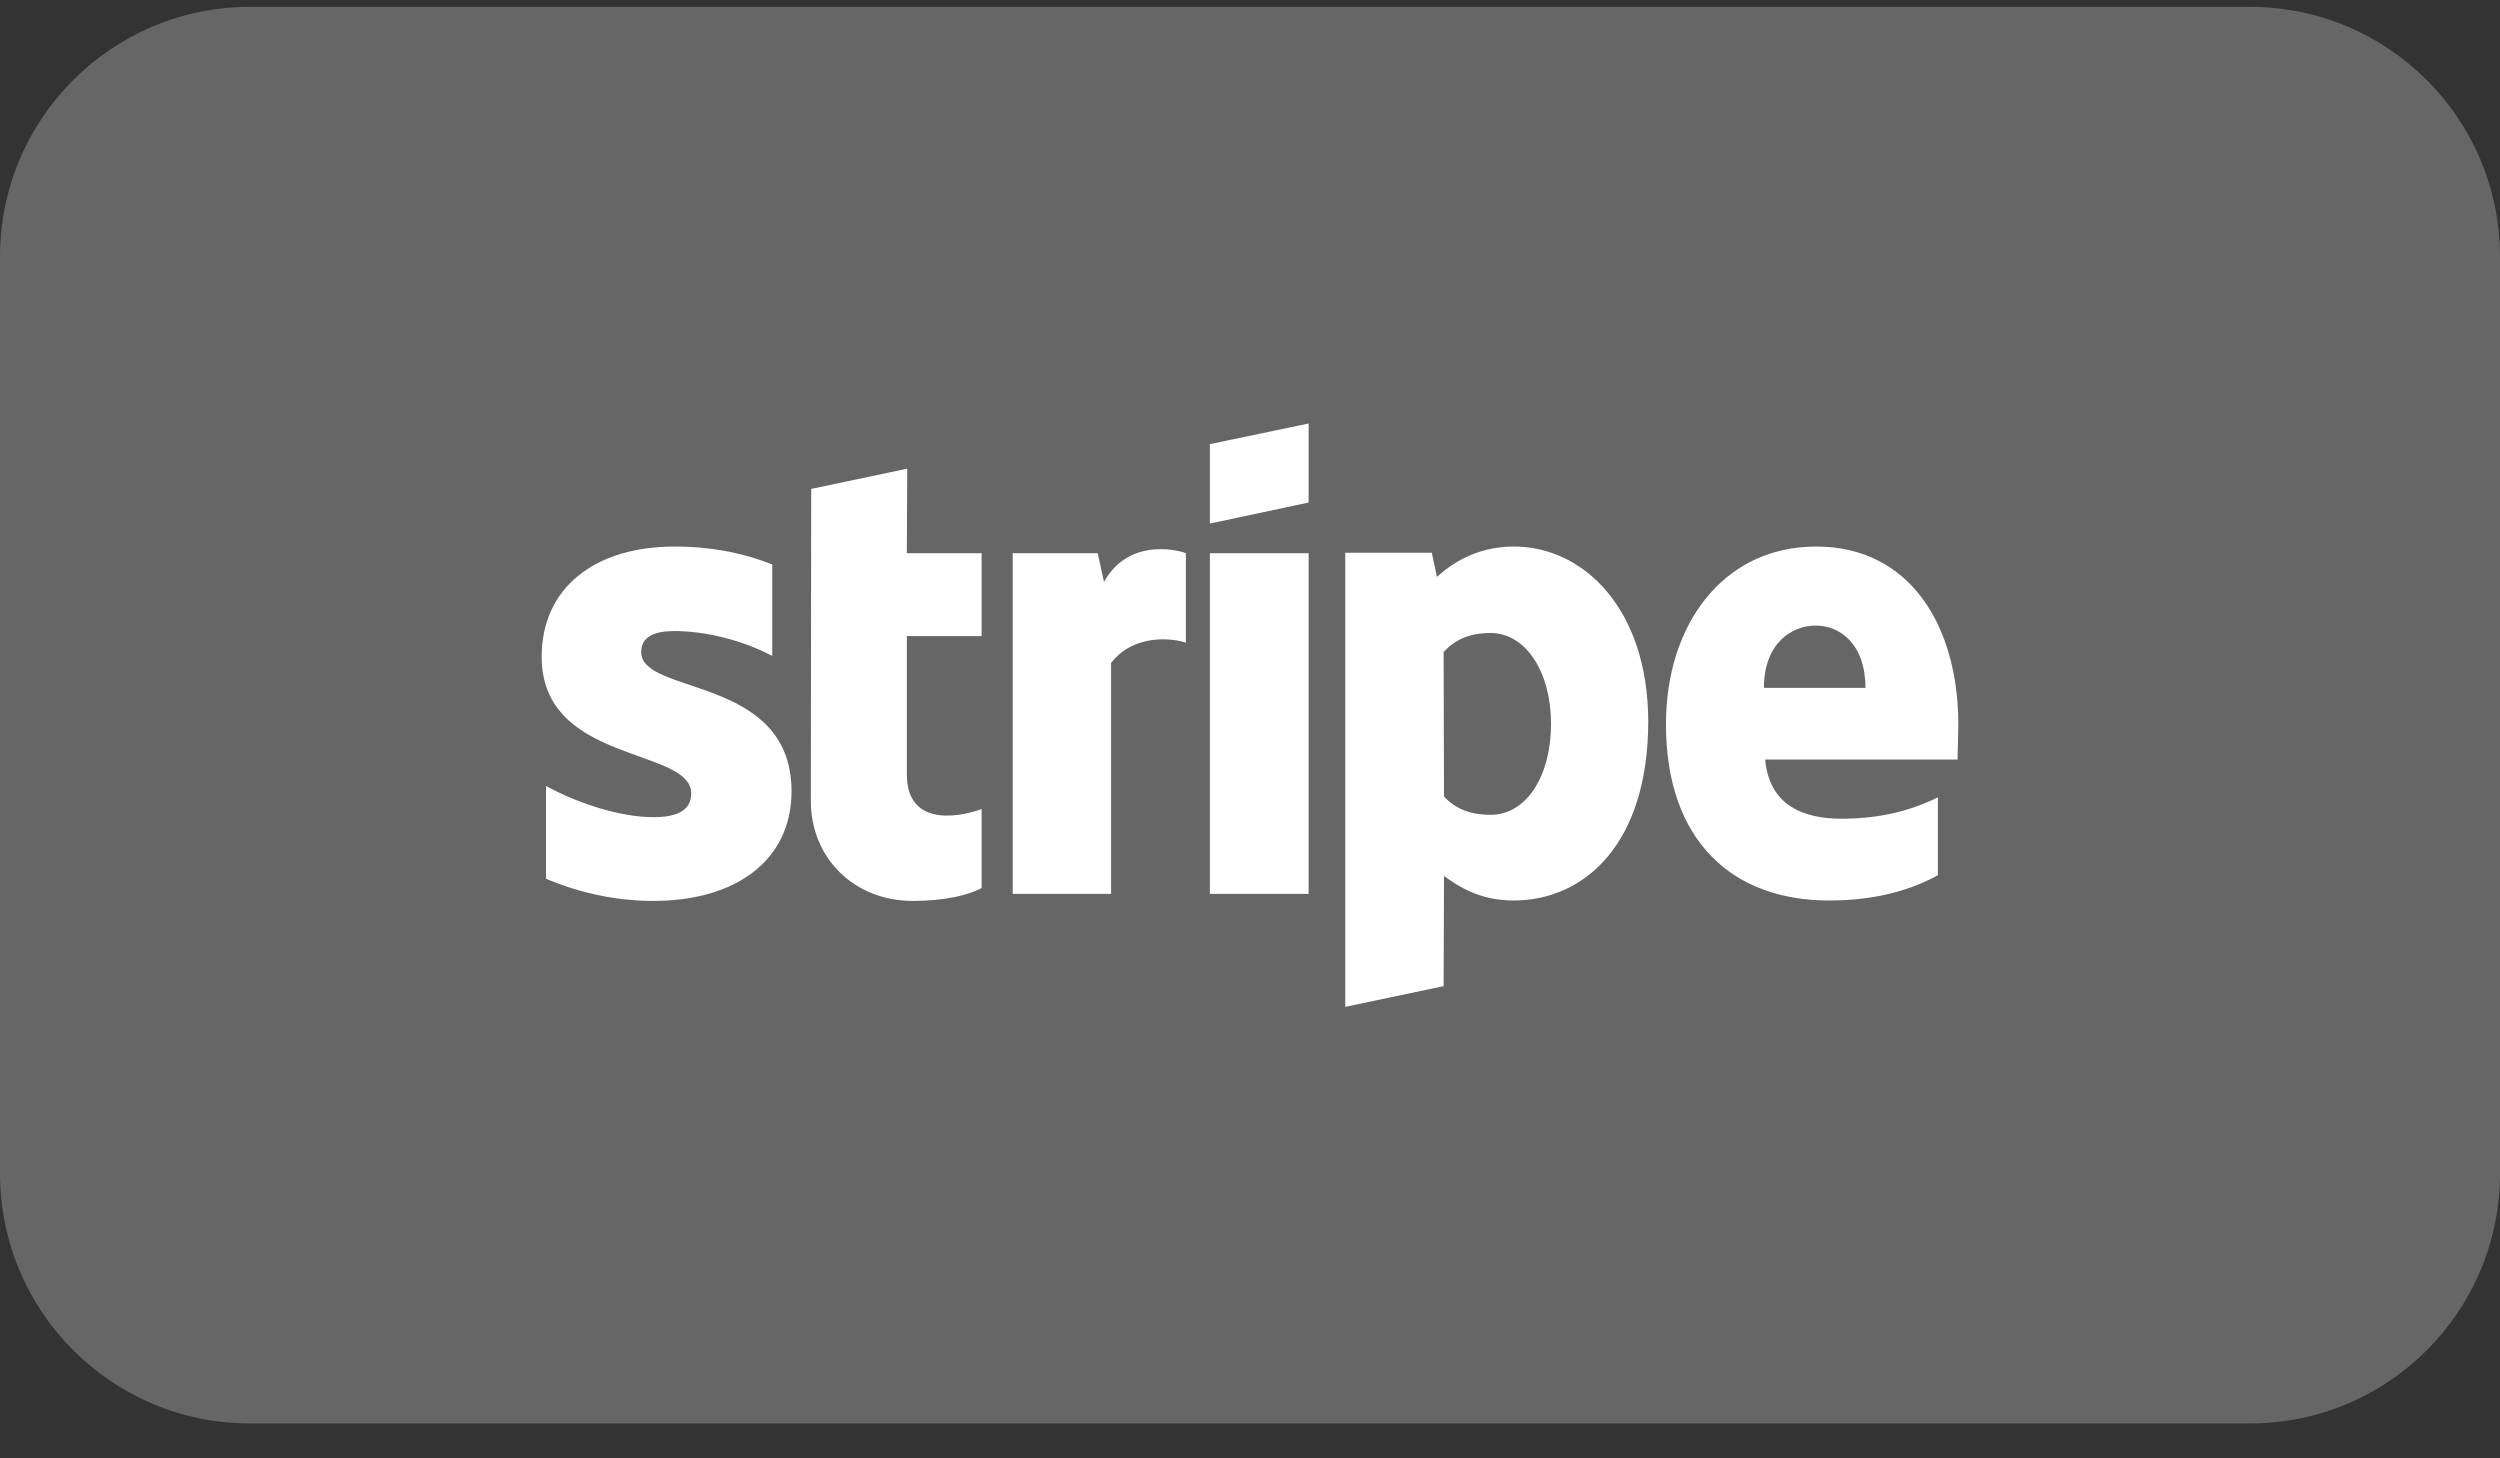 <svg width="60" height="35" viewBox="0 0 60 35" fill="none" xmlns="http://www.w3.org/2000/svg">
<rect x="0" y="0" width="60" height="35" fill="#333333" stroke="none"/>
<path d="M54 0.164H6C2.686 0.164 0 2.85 0 6.164V28.163C0 31.477 2.686 34.163 6 34.163H54C57.314 34.163 60 31.477 60 28.163V6.164C60 2.85 57.314 0.164 54 0.164Z" fill="#666666"/>
<path d="M15.389 15.65C15.389 15.285 15.692 15.145 16.192 15.145C16.91 15.145 17.817 15.36 18.534 15.743V13.547C17.751 13.238 16.976 13.117 16.192 13.117C14.275 13.117 13 14.107 13 15.762C13 18.341 16.589 17.93 16.589 19.042C16.589 19.472 16.211 19.612 15.682 19.612C14.898 19.612 13.897 19.294 13.104 18.864V21.089C13.982 21.463 14.87 21.622 15.682 21.622C17.647 21.622 18.997 20.659 18.997 18.986C18.988 16.201 15.389 16.696 15.389 15.65ZM21.774 11.248L19.469 11.734L19.46 19.22C19.46 20.603 20.508 21.622 21.906 21.622C22.681 21.622 23.247 21.481 23.559 21.313V19.416C23.257 19.537 21.764 19.967 21.764 18.584V15.266H23.559V13.276H21.764L21.774 11.248ZM26.496 13.967L26.345 13.276H24.305V21.453H26.666V15.911C27.223 15.192 28.168 15.322 28.461 15.425V13.276C28.158 13.164 27.053 12.958 26.496 13.967ZM29.037 13.276H31.407V21.453H29.037V13.276ZM29.037 12.565L31.407 12.061V10.164L29.037 10.659V12.565ZM36.337 13.117C35.412 13.117 34.817 13.547 34.486 13.846L34.363 13.266H32.286V24.164L34.647 23.668L34.656 21.023C34.996 21.266 35.497 21.612 36.328 21.612C38.018 21.612 39.558 20.266 39.558 17.304C39.548 14.594 37.99 13.117 36.337 13.117ZM35.771 19.556C35.213 19.556 34.883 19.36 34.656 19.117L34.647 15.65C34.892 15.379 35.232 15.192 35.771 15.192C36.63 15.192 37.225 16.145 37.225 17.369C37.225 18.622 36.639 19.556 35.771 19.556ZM47 17.397C47 15.005 45.829 13.117 43.591 13.117C41.343 13.117 39.983 15.005 39.983 17.378C39.983 20.192 41.588 21.612 43.893 21.612C45.017 21.612 45.867 21.36 46.509 21.005V19.136C45.867 19.453 45.13 19.649 44.195 19.649C43.279 19.649 42.467 19.332 42.363 18.229H46.981C46.981 18.108 47 17.622 47 17.397ZM42.334 16.509C42.334 15.453 42.986 15.014 43.581 15.014C44.157 15.014 44.771 15.453 44.771 16.509H42.334Z" fill="white"/>
</svg>
